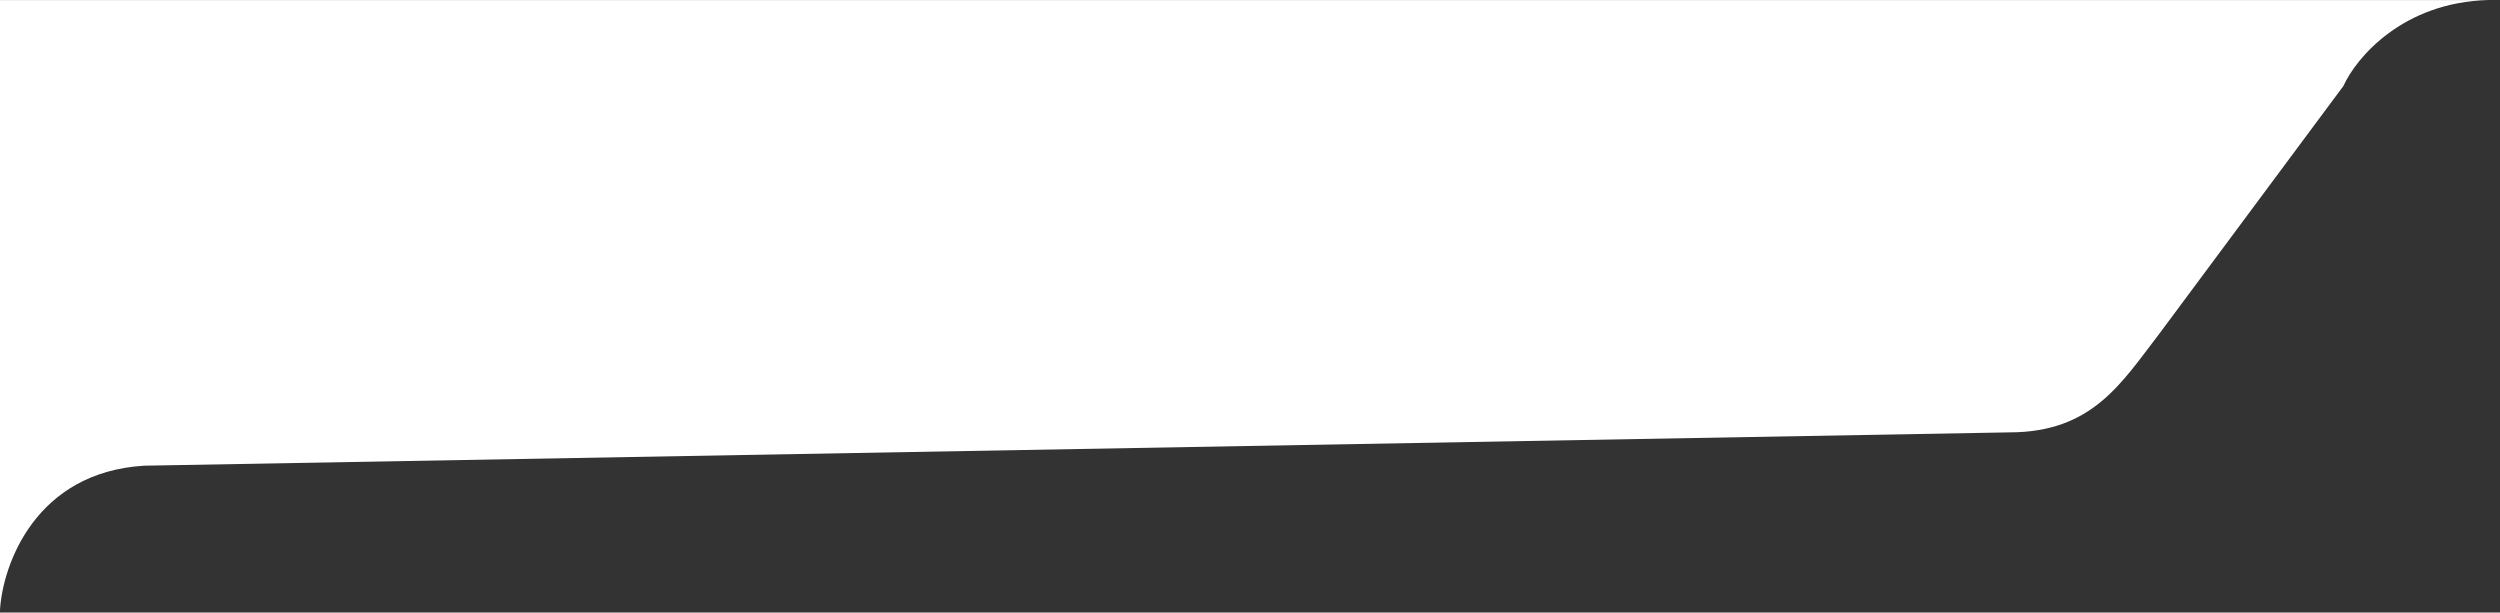 <svg width="902" height="221" viewBox="0 0 902 221" fill="none" xmlns="http://www.w3.org/2000/svg">
<rect x="0" y="0" width="902" height="221" fill="#333333" stroke="none"/>
<path d="M52 168.022C12.8 170.422 1 203.689 0 220.022V0.022H897.862C899.054 -0.007 900.266 -0.008 901.5 0.022H897.862C866.983 0.778 850.154 20.752 845.5 31.022L779 120.522C765.5 138 755 156 725 156L52 168.022Z" fill="white"/>
</svg>
